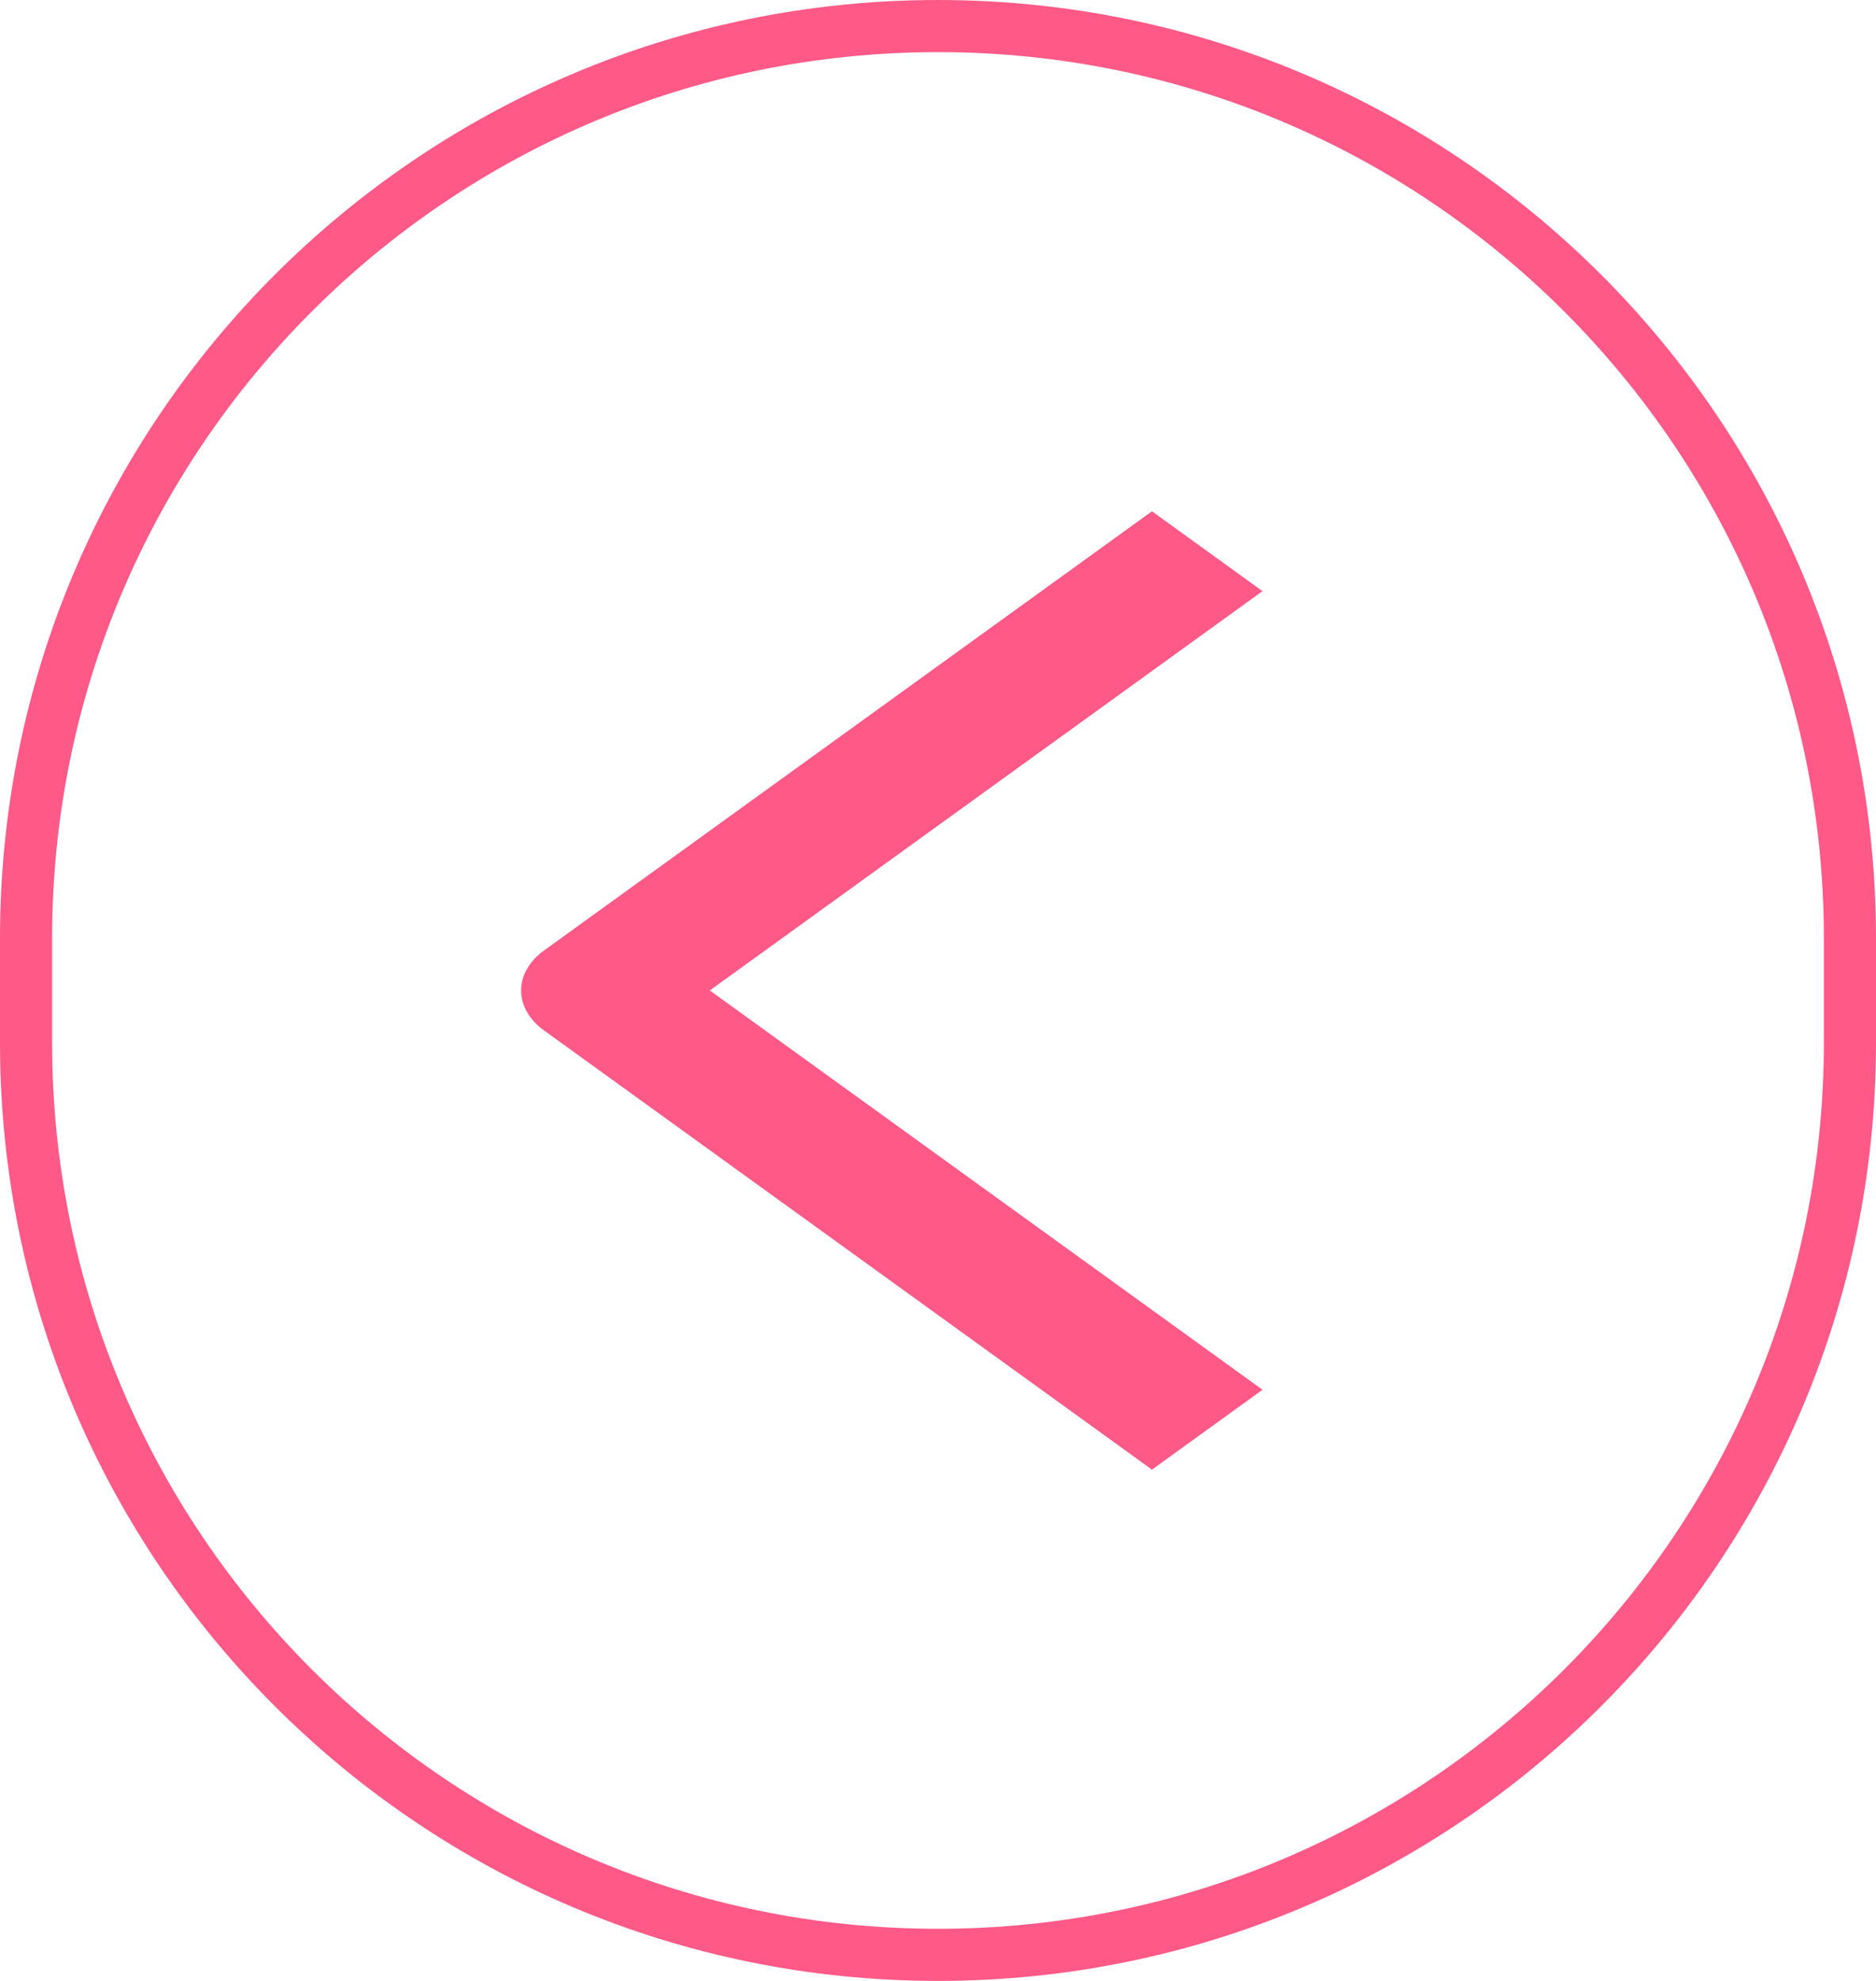 <svg width="36" height="38" viewBox="0 0 36 38" fill="none" xmlns="http://www.w3.org/2000/svg">
<path d="M0.5 18C0.5 8.335 8.335 0.5 18 0.5C27.665 0.5 35.5 8.335 35.5 18V20C35.5 29.665 27.665 37.5 18 37.5C8.335 37.5 0.5 29.665 0.5 20V18Z" stroke="#FF5987"/>
<path fill-rule="evenodd" clip-rule="evenodd" d="M13.621 19L24.227 26.66L22.106 28.192L10.439 19.766C10.158 19.563 10 19.287 10 19C10 18.713 10.158 18.437 10.439 18.234L22.106 9.808L24.227 11.34L13.621 19Z" fill="#FF5987"/>
</svg>
